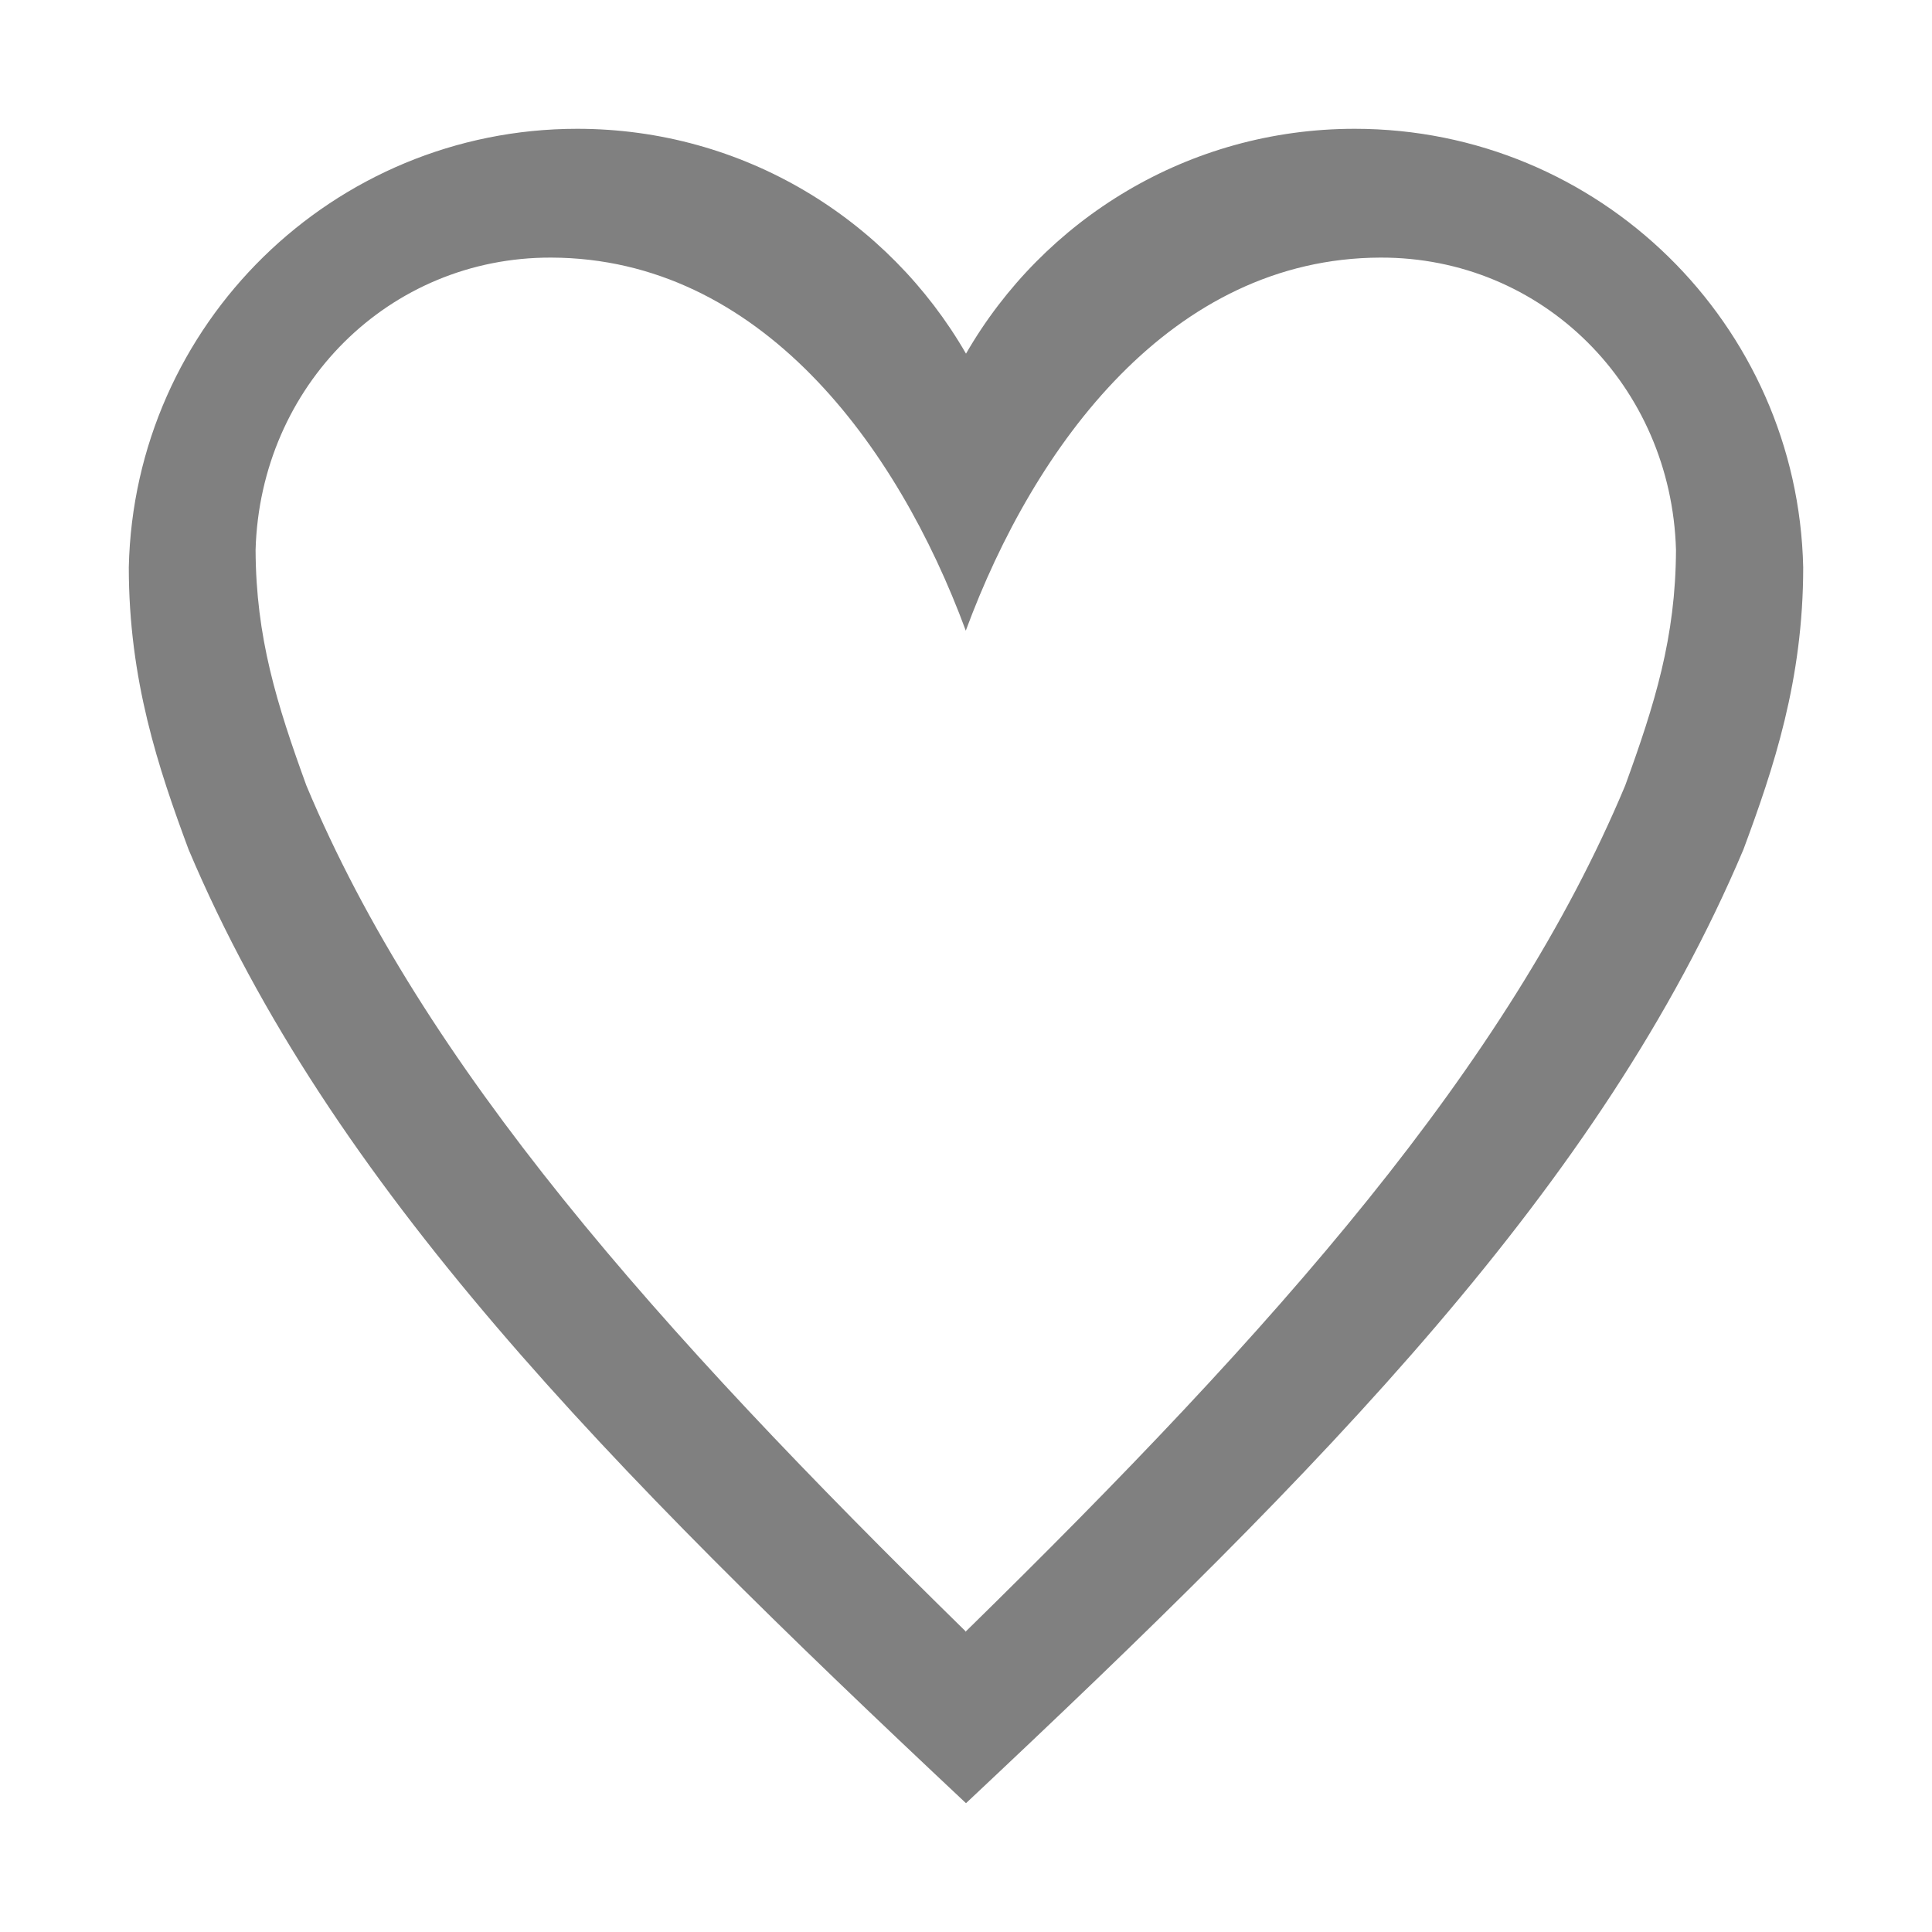 <?xml version="1.0" encoding="UTF-8" standalone="no"?>
<!-- Created with Inkscape (http://www.inkscape.org/) -->

<svg
   xmlns:dc="http://purl.org/dc/elements/1.1/"
   xmlns:cc="http://creativecommons.org/ns#"
   xmlns:rdf="http://www.w3.org/1999/02/22-rdf-syntax-ns#"
   xmlns:svg="http://www.w3.org/2000/svg"
   xmlns="http://www.w3.org/2000/svg"
   xmlns:sodipodi="http://sodipodi.sourceforge.net/DTD/sodipodi-0.dtd"
   xmlns:inkscape="http://www.inkscape.org/namespaces/inkscape"
   width="90"
   height="90"
   id="svg4874"
   version="1.1"
   inkscape:version="0.48+devel r"
   viewBox="0 0 90 90"
   sodipodi:docname="unlike.svg">
  <defs
     id="defs4876" />
  <sodipodi:namedview
     id="base"
     pagecolor="#ffffff"
     bordercolor="#666666"
     borderopacity="1.0"
     inkscape:pageopacity="0.0"
     inkscape:pageshadow="2"
     inkscape:zoom="6.3664628"
     inkscape:cx="39.236856"
     inkscape:cy="66.426209"
     inkscape:document-units="px"
     inkscape:current-layer="g4845"
     showgrid="true"
     showborder="true"
     fit-margin-top="0"
     fit-margin-left="0"
     fit-margin-right="0"
     fit-margin-bottom="0"
     inkscape:snap-bbox="true"
     inkscape:bbox-paths="true"
     inkscape:bbox-nodes="true"
     inkscape:snap-bbox-edge-midpoints="true"
     inkscape:snap-bbox-midpoints="true"
     inkscape:object-paths="true"
     inkscape:snap-intersection-paths="true"
     inkscape:object-nodes="true"
     inkscape:snap-smooth-nodes="true"
     inkscape:snap-midpoints="true"
     inkscape:snap-object-midpoints="true"
     inkscape:snap-center="true"
     showguides="false"
     inkscape:guide-bbox="true">
    <inkscape:grid
       type="xygrid"
       id="grid5451"
       empspacing="6" />
    <sodipodi:guide
       orientation="1,0"
       position="9,76"
       id="guide4063" />
    <sodipodi:guide
       orientation="1,0"
       position="6,74"
       id="guide4065" />
    <sodipodi:guide
       orientation="0,1"
       position="44,81"
       id="guide4067" />
    <sodipodi:guide
       orientation="0,1"
       position="44,84"
       id="guide4069" />
    <sodipodi:guide
       orientation="0,1"
       position="23,3"
       id="guide4071" />
    <sodipodi:guide
       orientation="0,1"
       position="24,6"
       id="guide4073" />
    <sodipodi:guide
       orientation="1,0"
       position="87,14"
       id="guide4075" />
    <sodipodi:guide
       orientation="1,0"
       position="81,15"
       id="guide4077" />
    <sodipodi:guide
       orientation="0,1"
       position="47,87"
       id="guide4072" />
    <sodipodi:guide
       orientation="1,0"
       position="3,68"
       id="guide4074" />
    <sodipodi:guide
       orientation="0,1"
       position="23,9"
       id="guide4076" />
    <sodipodi:guide
       orientation="1,0"
       position="84,11"
       id="guide4078" />
  </sodipodi:namedview>
  <g
     inkscape:label="Layer 1"
     inkscape:groupmode="layer"
     id="layer1"
     transform="translate(67.857,-84.505)">
    <g
       transform="matrix(0,-1,-1,0,373.505,516.505)"
       id="g4845"
       style="display:inline">
      <rect
         style="opacity:0.31;color:#000000;fill:none;stroke:none;stroke-width:4;marker:none;visibility:visible;display:inline;overflow:visible;enable-background:accumulate"
         id="rect4847"
         width="90"
         height="90"
         x="-432"
         y="351.362"
         transform="scale(-1,1)" />
      <path
         style="color:#000000;fill:#808080;fill-opacity:1;fill-rule:nonzero;stroke:none;stroke-width:3;marker:none;visibility:visible;display:inline;overflow:visible;enable-background:accumulate;opacity:1"
         d="M 26.893 6 C 15.51 6 6.248 15.104 6 26.428 C 6 31.682 7.377 35.785 8.785 39.574 C 15.399 55.232 28.286 68.311 45 84 C 61.714 68.311 74.601 55.232 81.215 39.574 C 82.623 35.785 84 31.682 84 26.428 C 83.752 15.104 74.49 6 63.107 6 C 55.364 6 48.609 10.216 45 16.475 C 41.391 10.216 34.636 6 26.893 6 z M 25.682 12 C 35.388 12.032 41.786 20.701 44.99 29.379 C 48.194 20.701 54.593 12.032 64.299 12 C 71.873 11.975 77.856 17.983 78.074 25.613 C 78.06 29.689 77.09 32.791 75.705 36.6 C 70.241 49.654 59.488 61.793 45 75.99 L 45 76.012 C 44.997 76.009 44.995 76.004 44.99 76 C 44.987 76.003 44.983 76.007 44.979 76.012 L 44.979 75.99 C 30.491 61.793 19.739 49.654 14.275 36.6 C 12.89 32.791 11.921 29.689 11.906 25.613 C 12.125 17.983 18.108 11.975 25.682 12 z "
         transform="matrix(0,-1,-1,0,432,441.362)"
         id="path4116" />
    </g>
  </g>
</svg>

